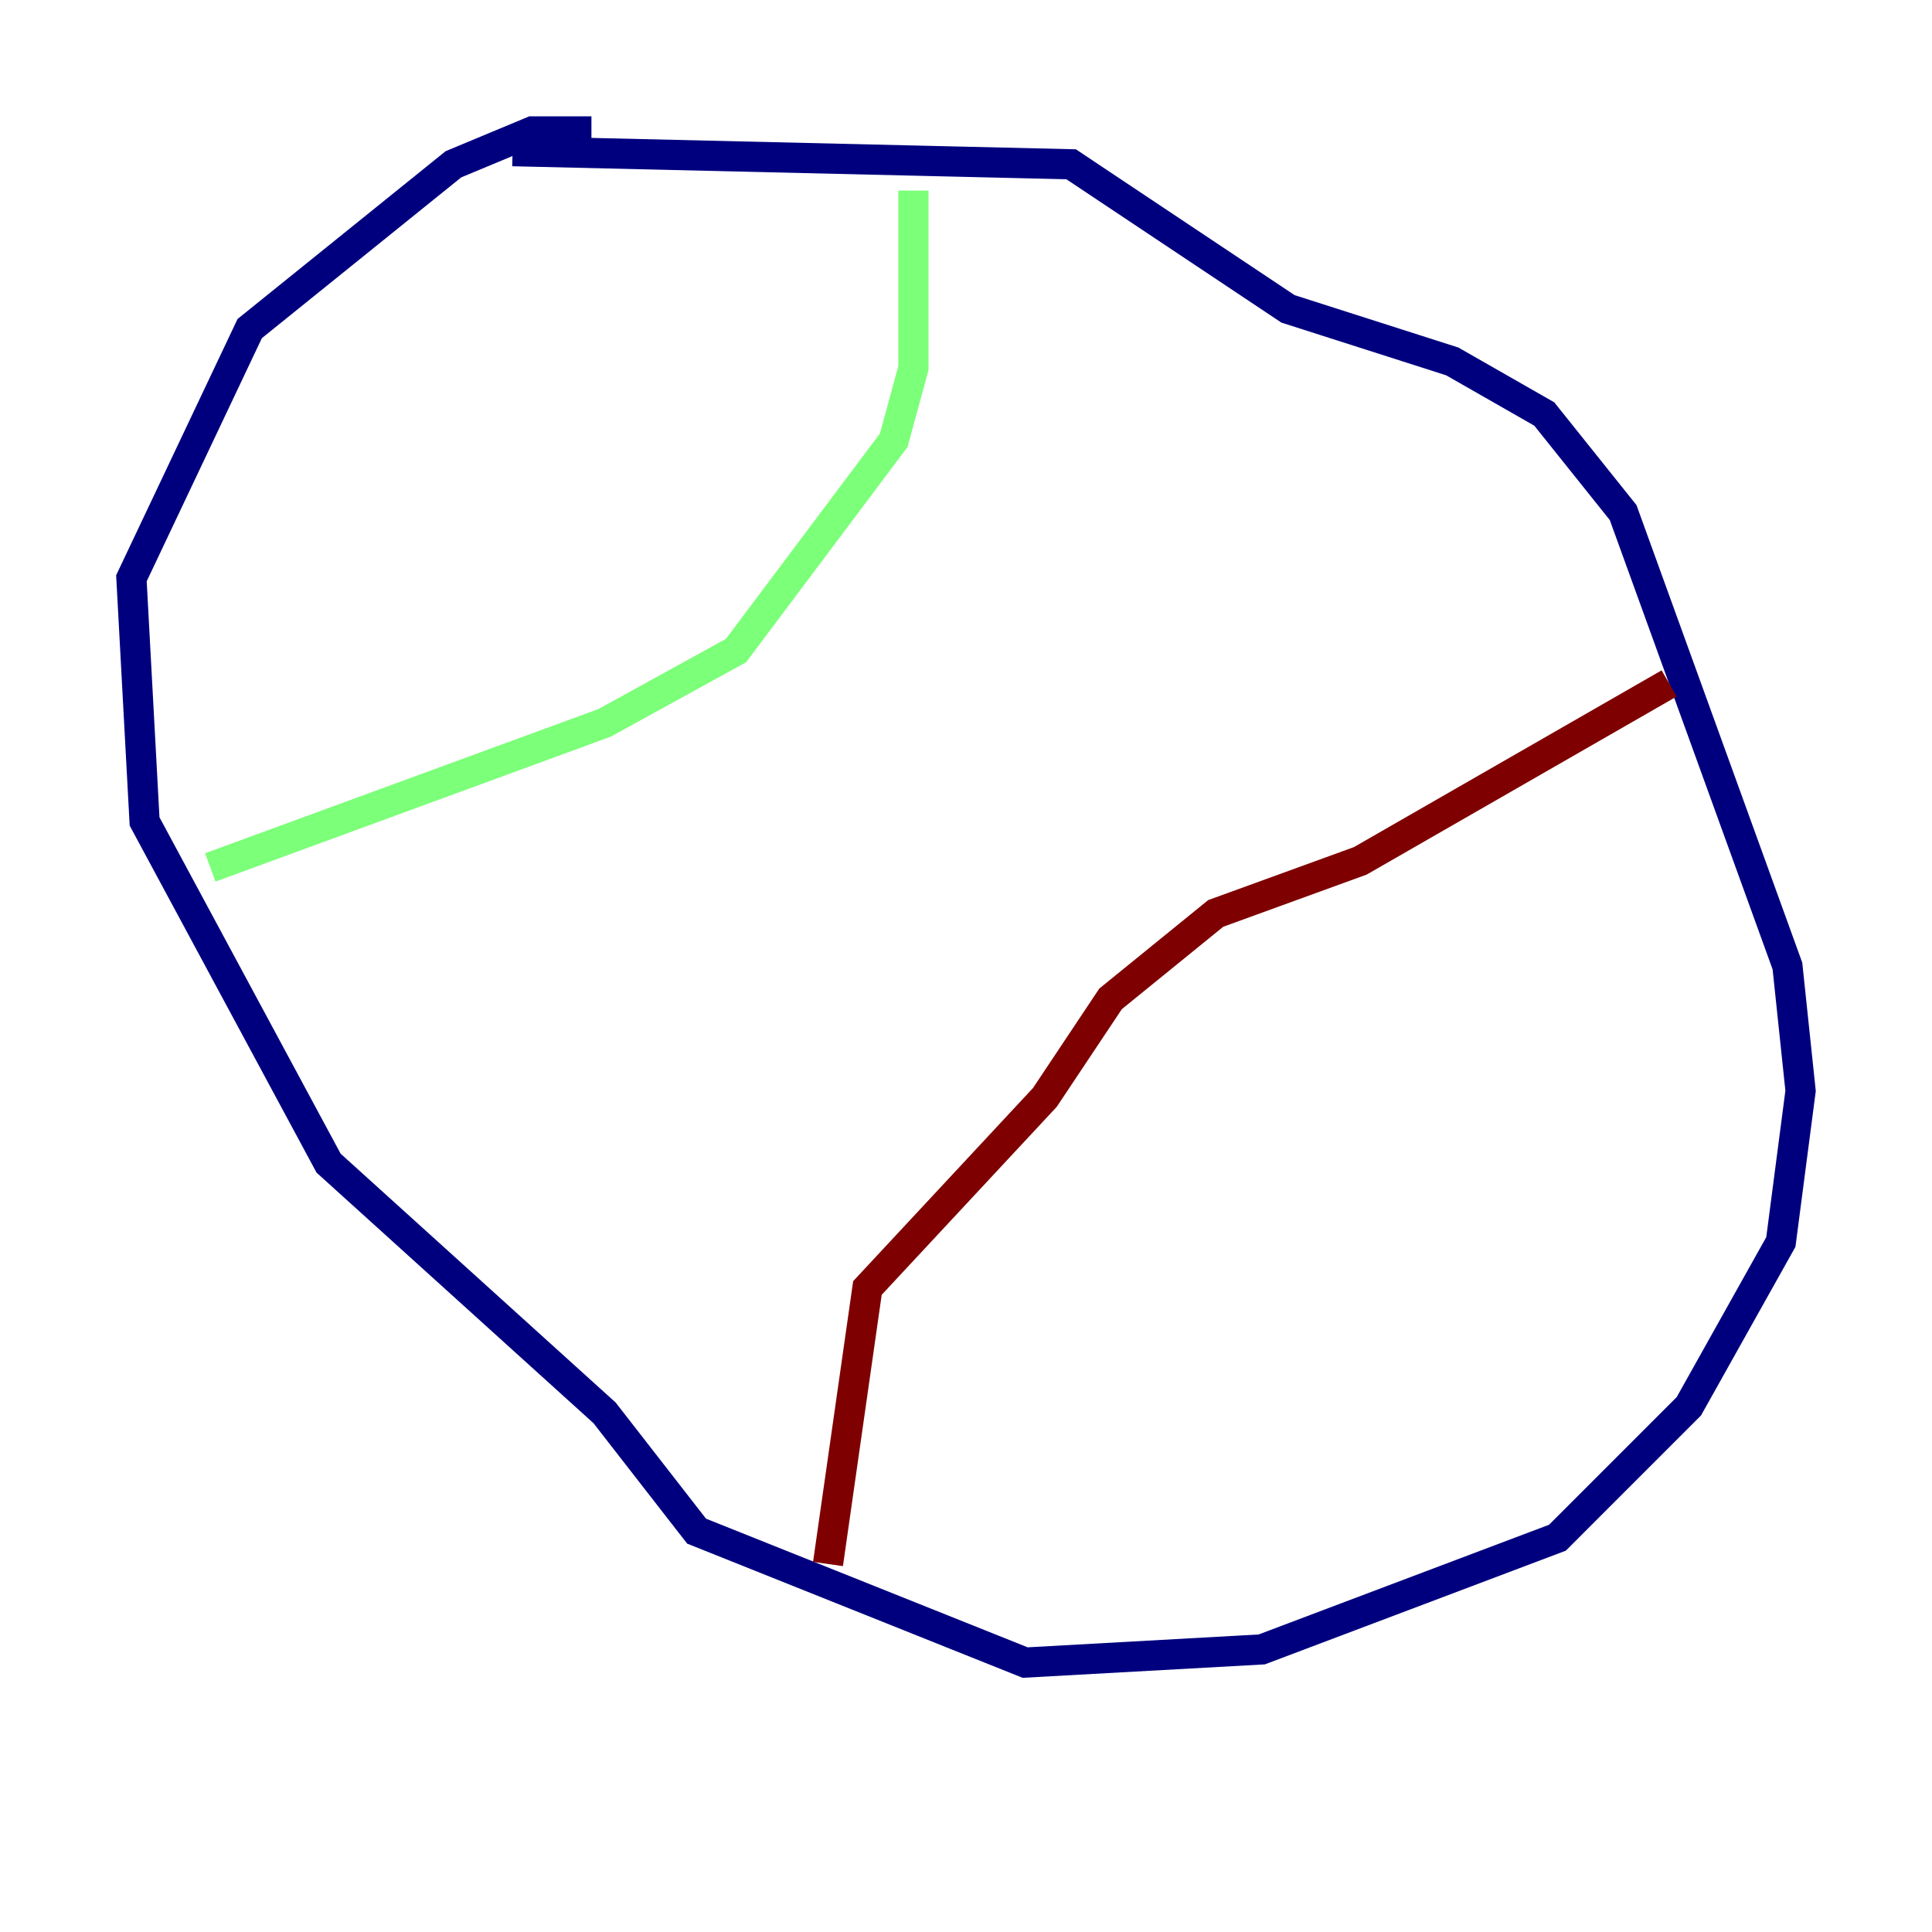 <?xml version="1.0" encoding="utf-8" ?>
<svg baseProfile="tiny" height="128" version="1.2" viewBox="0,0,128,128" width="128" xmlns="http://www.w3.org/2000/svg" xmlns:ev="http://www.w3.org/2001/xml-events" xmlns:xlink="http://www.w3.org/1999/xlink"><defs /><polyline fill="none" points="39.184,8.707 35.265,8.707 30.041,10.884 16.544,21.769 8.707,38.313 9.578,54.422 21.769,77.061 40.054,93.605 46.15,101.442 67.918,110.15 83.592,109.279 103.184,101.878 111.891,93.17 117.986,82.286 119.293,72.272 118.422,64.0 107.537,33.959 102.313,27.429 96.218,23.946 85.333,20.463 70.966,10.884 33.959,10.014" stroke="#00007f" stroke-width="2" /><polyline fill="none" points="60.517,12.626 60.517,24.381 59.211,29.17 48.762,43.102 40.054,47.891 13.932,57.469" stroke="#7cff79" stroke-width="2" /><polyline fill="none" points="110.585,45.279 90.122,57.034 80.544,60.517 73.578,66.177 69.225,72.707 57.469,85.333 54.857,103.619" stroke="#7f0000" stroke-width="2" /></svg>